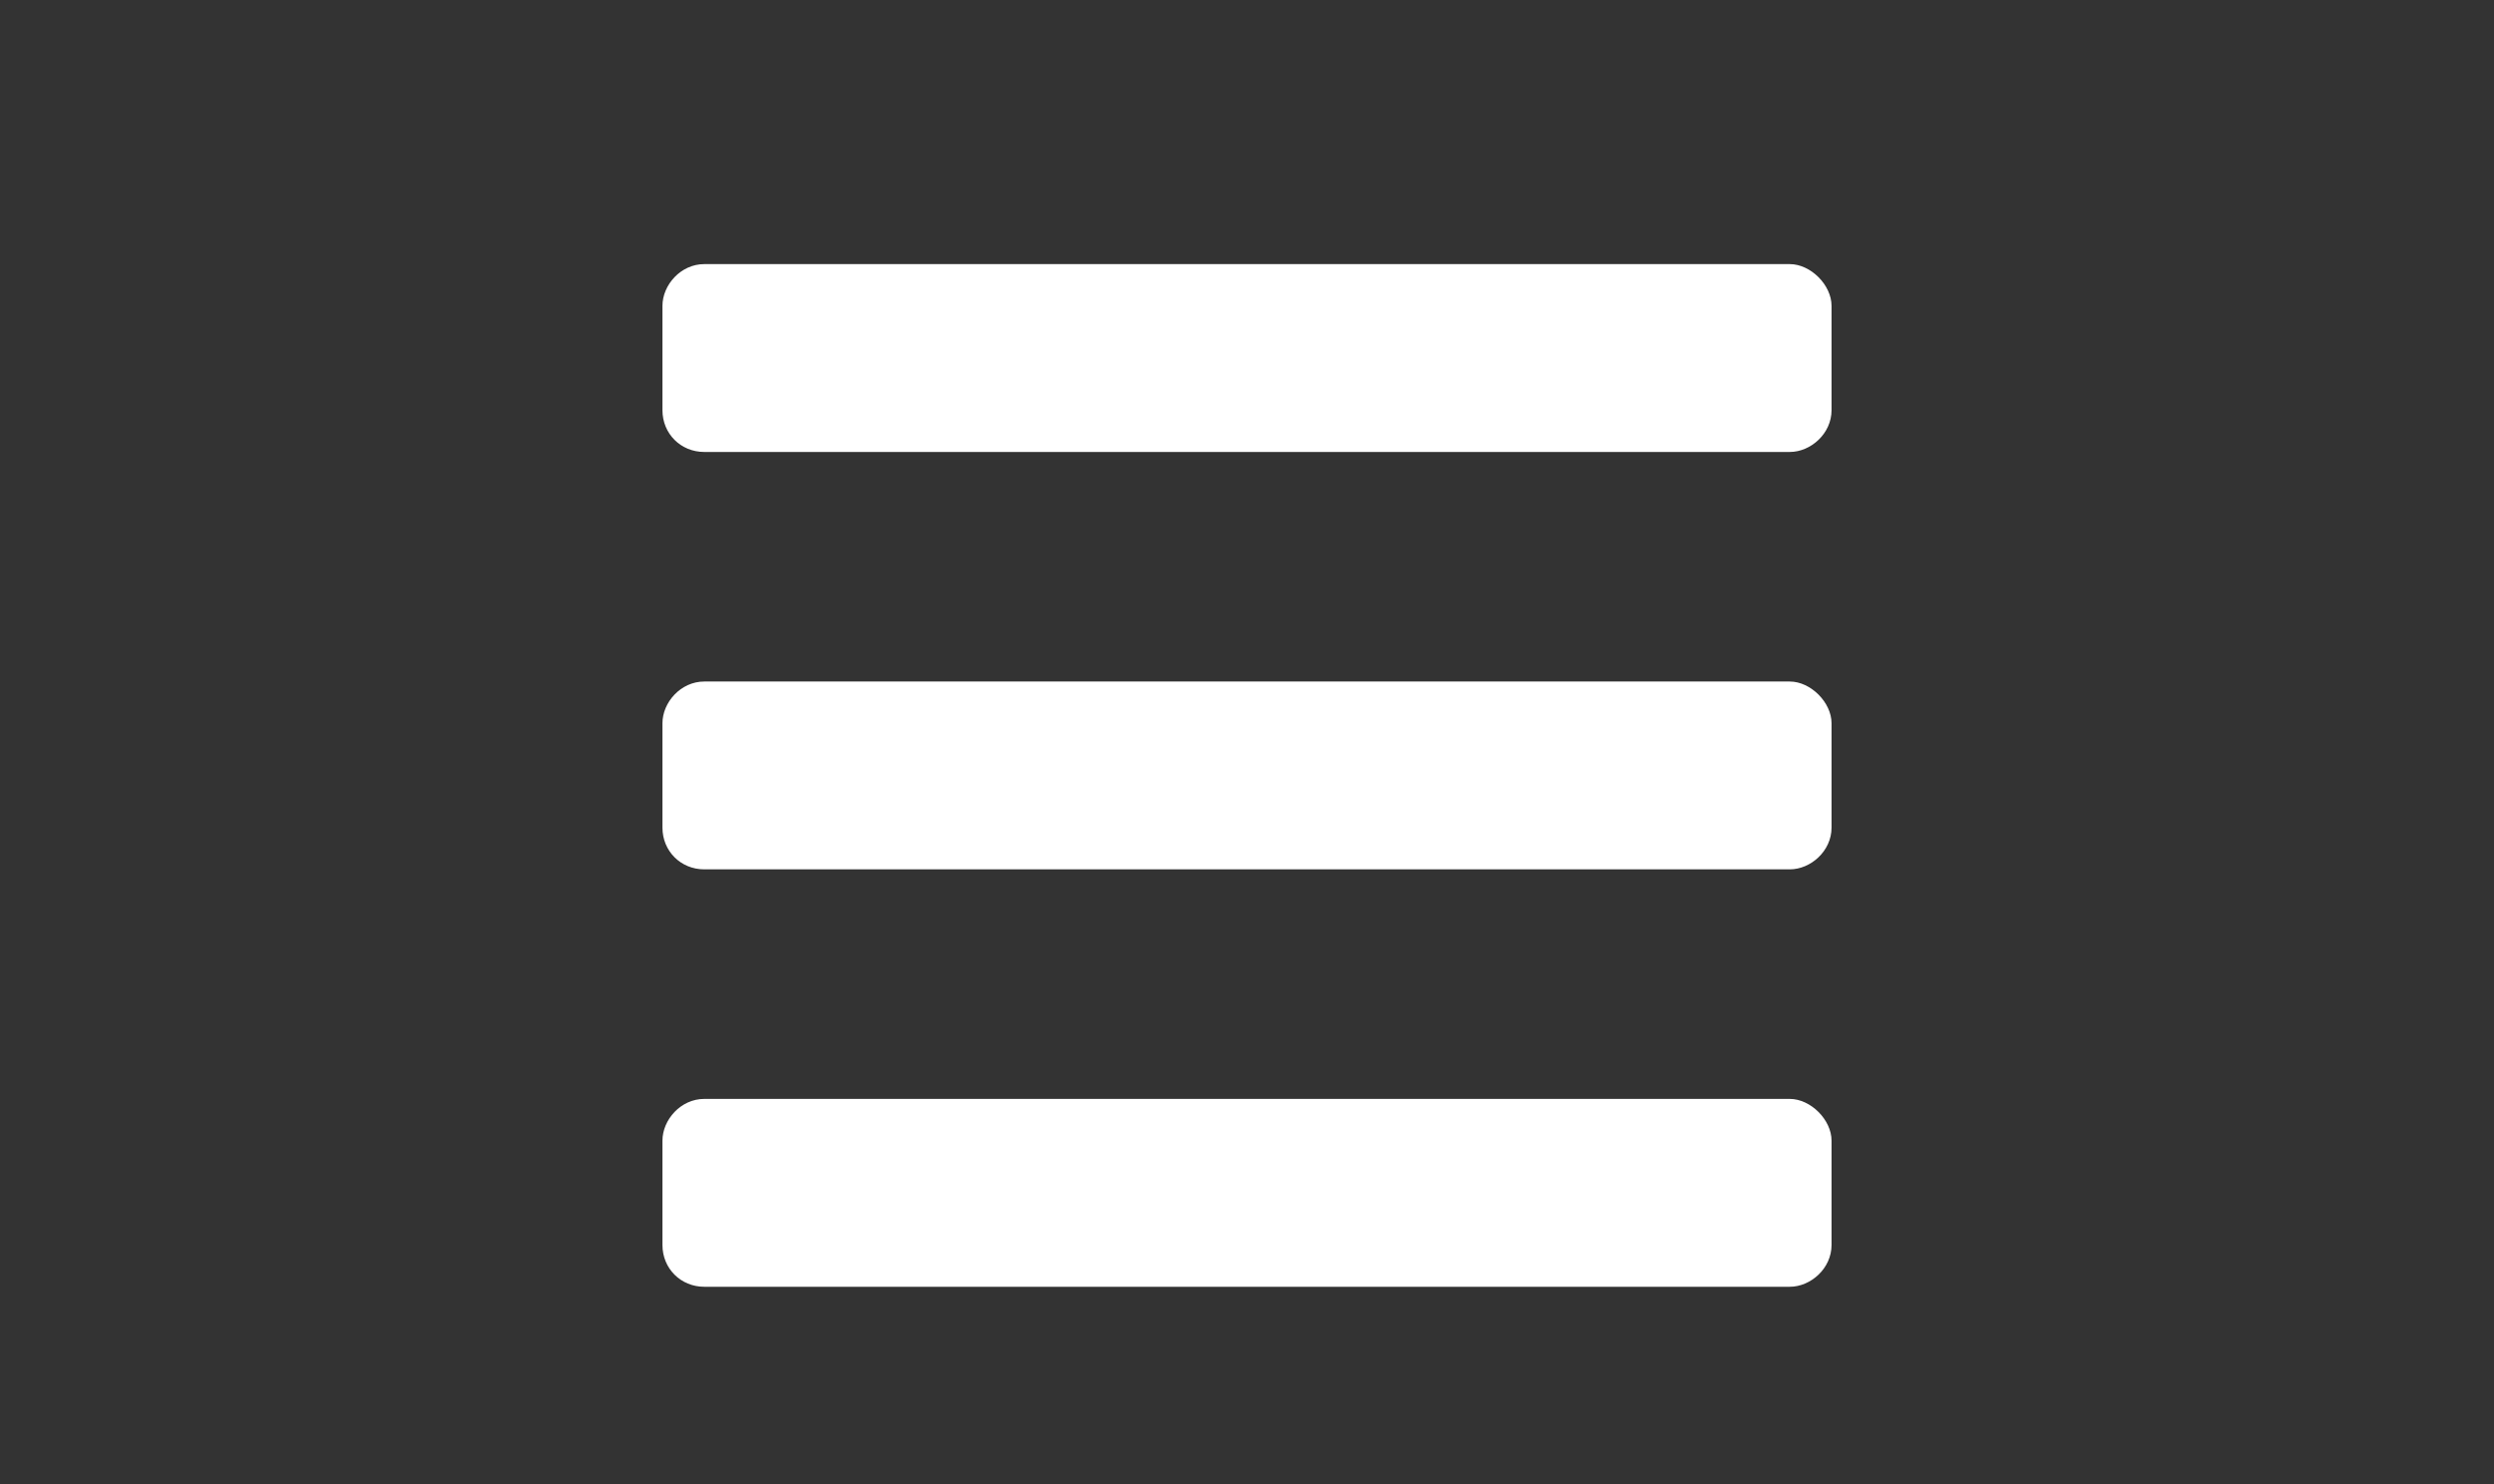 <svg width="84" height="50" viewBox="0 0 84 50" fill="none" xmlns="http://www.w3.org/2000/svg">
<rect x="0" y="0" width="84" height="50" fill="#333333" stroke="none"/>
<path d="M23.719 15.227C22.928 15.227 22.312 14.611 22.312 13.82V10.305C22.312 9.602 22.928 8.898 23.719 8.898H60.281C60.984 8.898 61.688 9.602 61.688 10.305V13.82C61.688 14.611 60.984 15.227 60.281 15.227H23.719ZM23.719 29.289C22.928 29.289 22.312 28.674 22.312 27.883V24.367C22.312 23.664 22.928 22.961 23.719 22.961H60.281C60.984 22.961 61.688 23.664 61.688 24.367V27.883C61.688 28.674 60.984 29.289 60.281 29.289H23.719ZM23.719 43.352C22.928 43.352 22.312 42.736 22.312 41.945V38.43C22.312 37.727 22.928 37.023 23.719 37.023H60.281C60.984 37.023 61.688 37.727 61.688 38.43V41.945C61.688 42.736 60.984 43.352 60.281 43.352H23.719Z" fill="white"/>
</svg>

